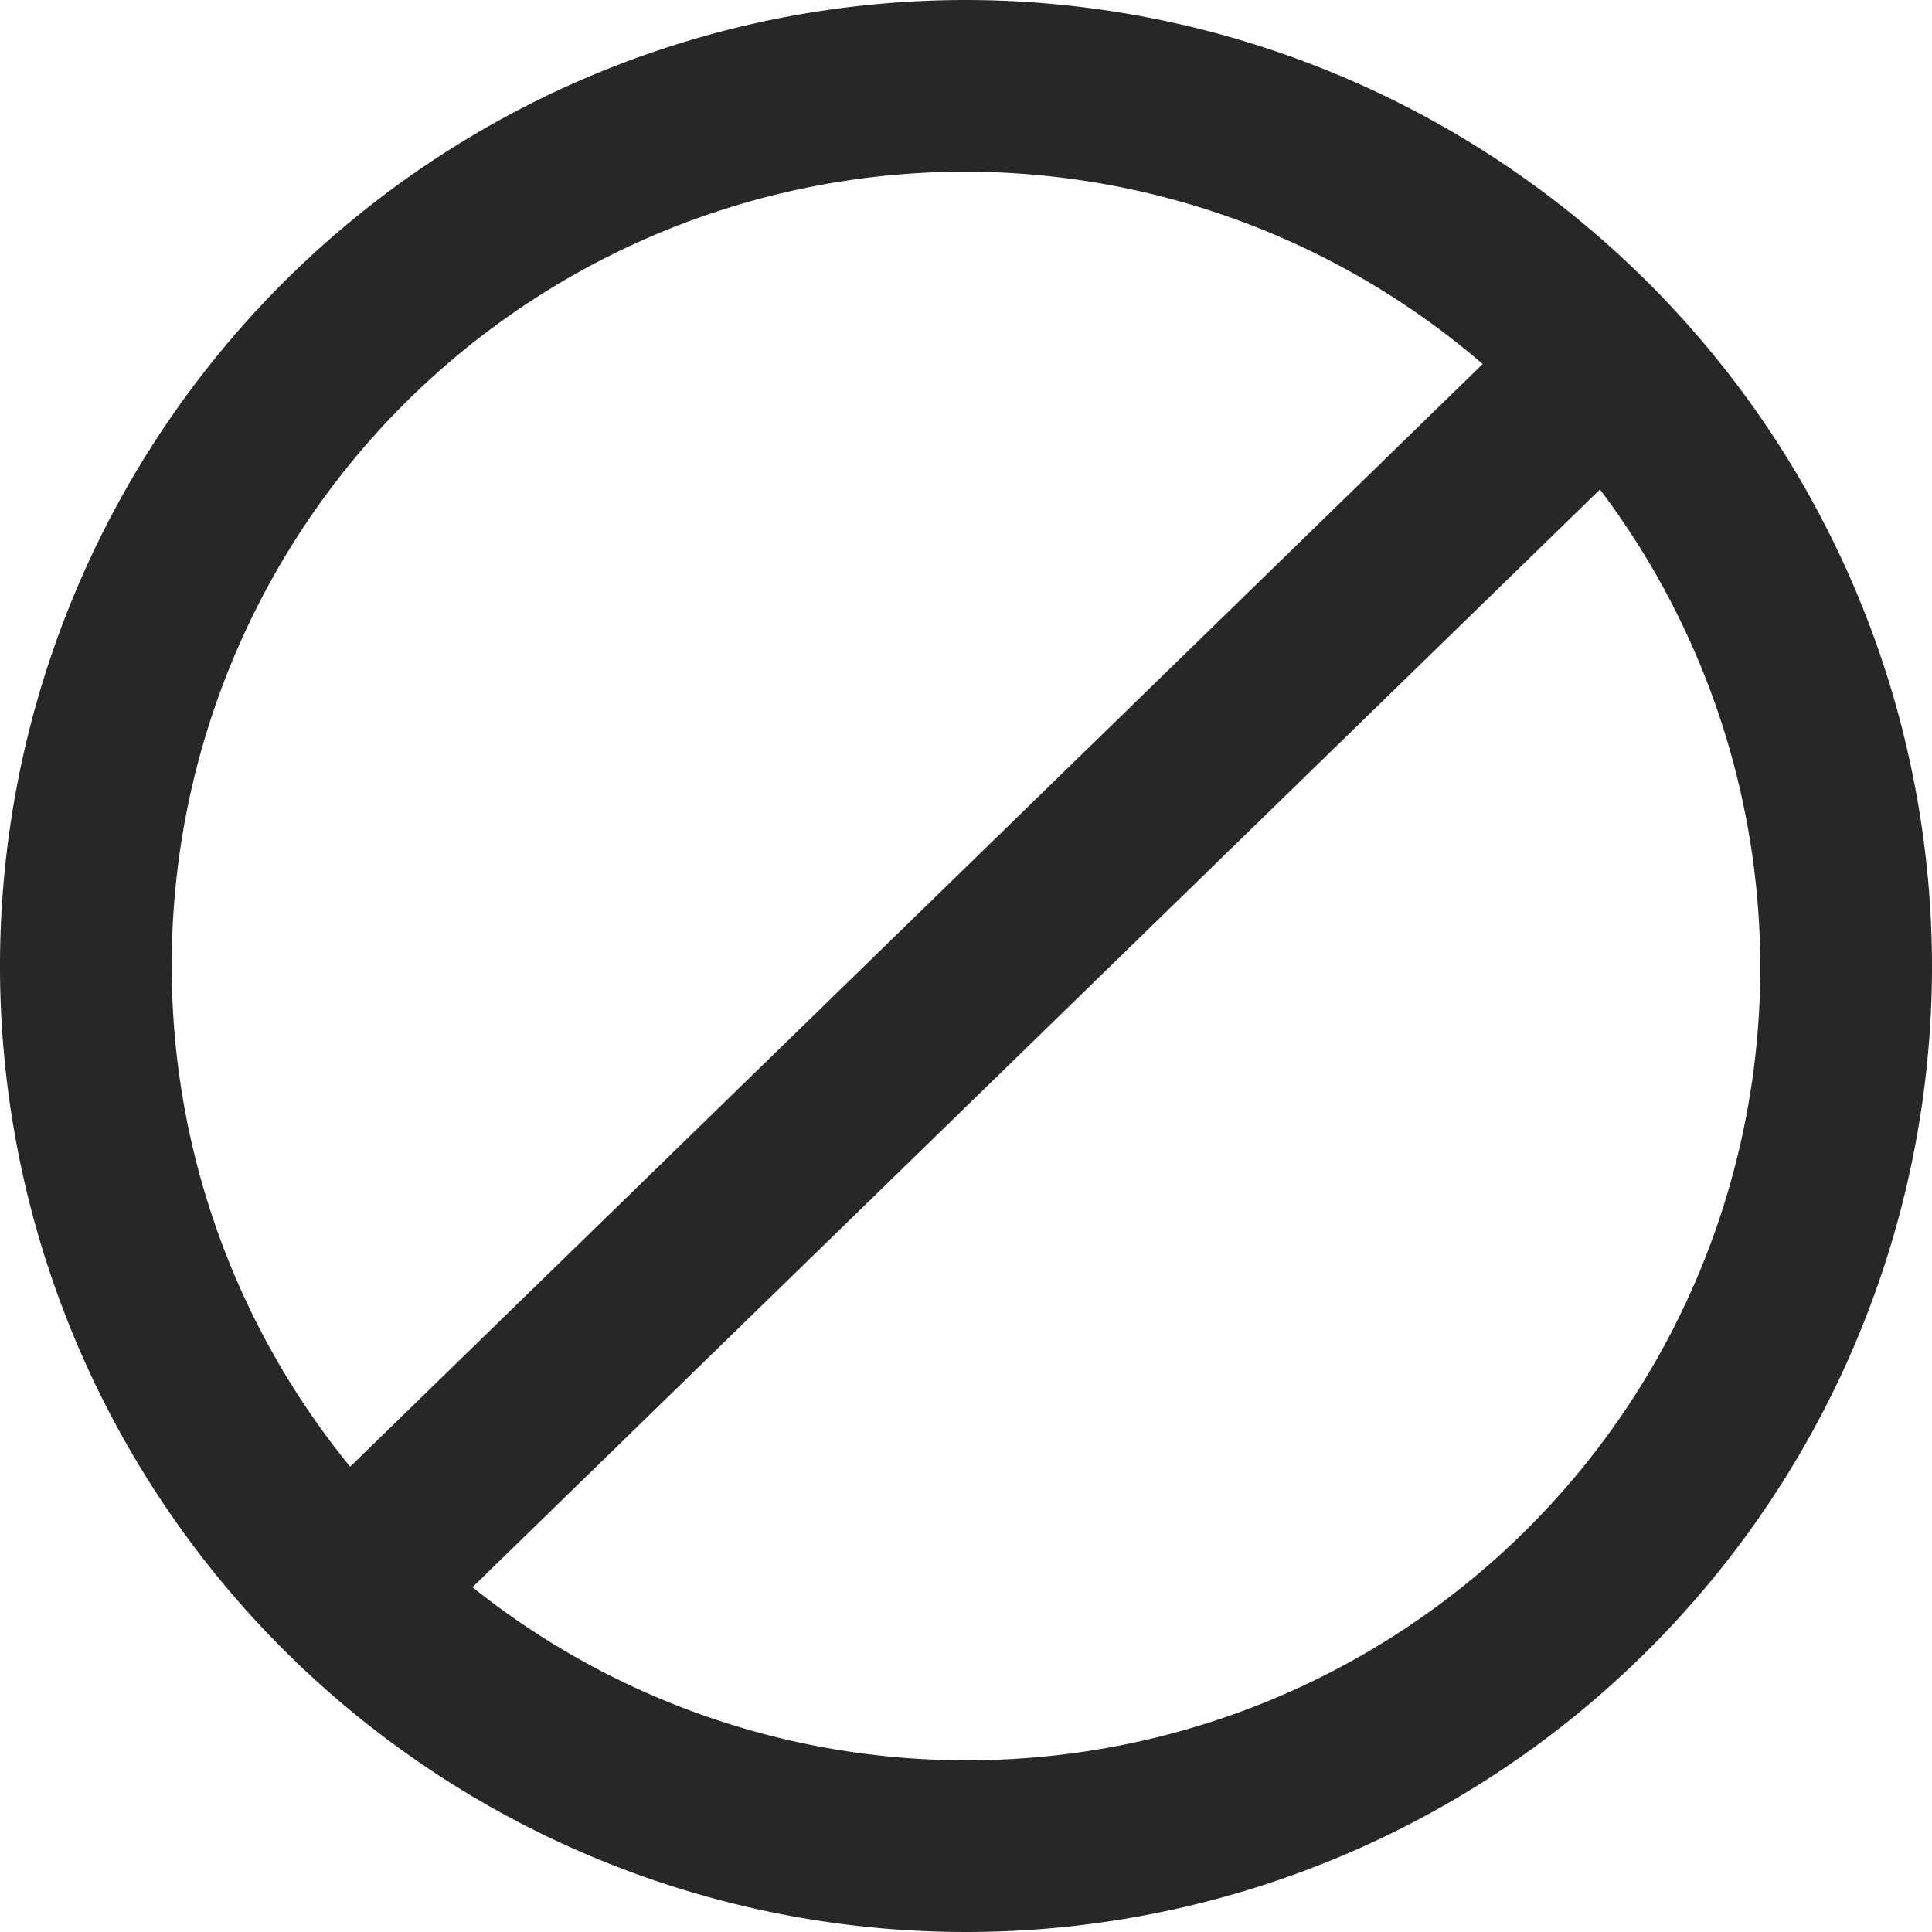 <svg xmlns="http://www.w3.org/2000/svg" viewBox="0 0 45 45"><defs><style>.cls-1{fill:#272729;}</style></defs><title>Block</title><g id="Layer_2" data-name="Layer 2"><g id="Layer_1-2" data-name="Layer 1"><path class="cls-1" d="M22.5,0A22.5,22.5,0,1,0,45,22.5,22.526,22.526,0,0,0,22.5,0ZM4,22.5A18.475,18.475,0,0,1,34.535,8.479L8.156,34.162A18.408,18.408,0,0,1,4,22.5ZM22.5,41a18.397,18.397,0,0,1-11.495-4.031l26.261-25.568A18.465,18.465,0,0,1,22.5,41Z"/></g></g></svg>
